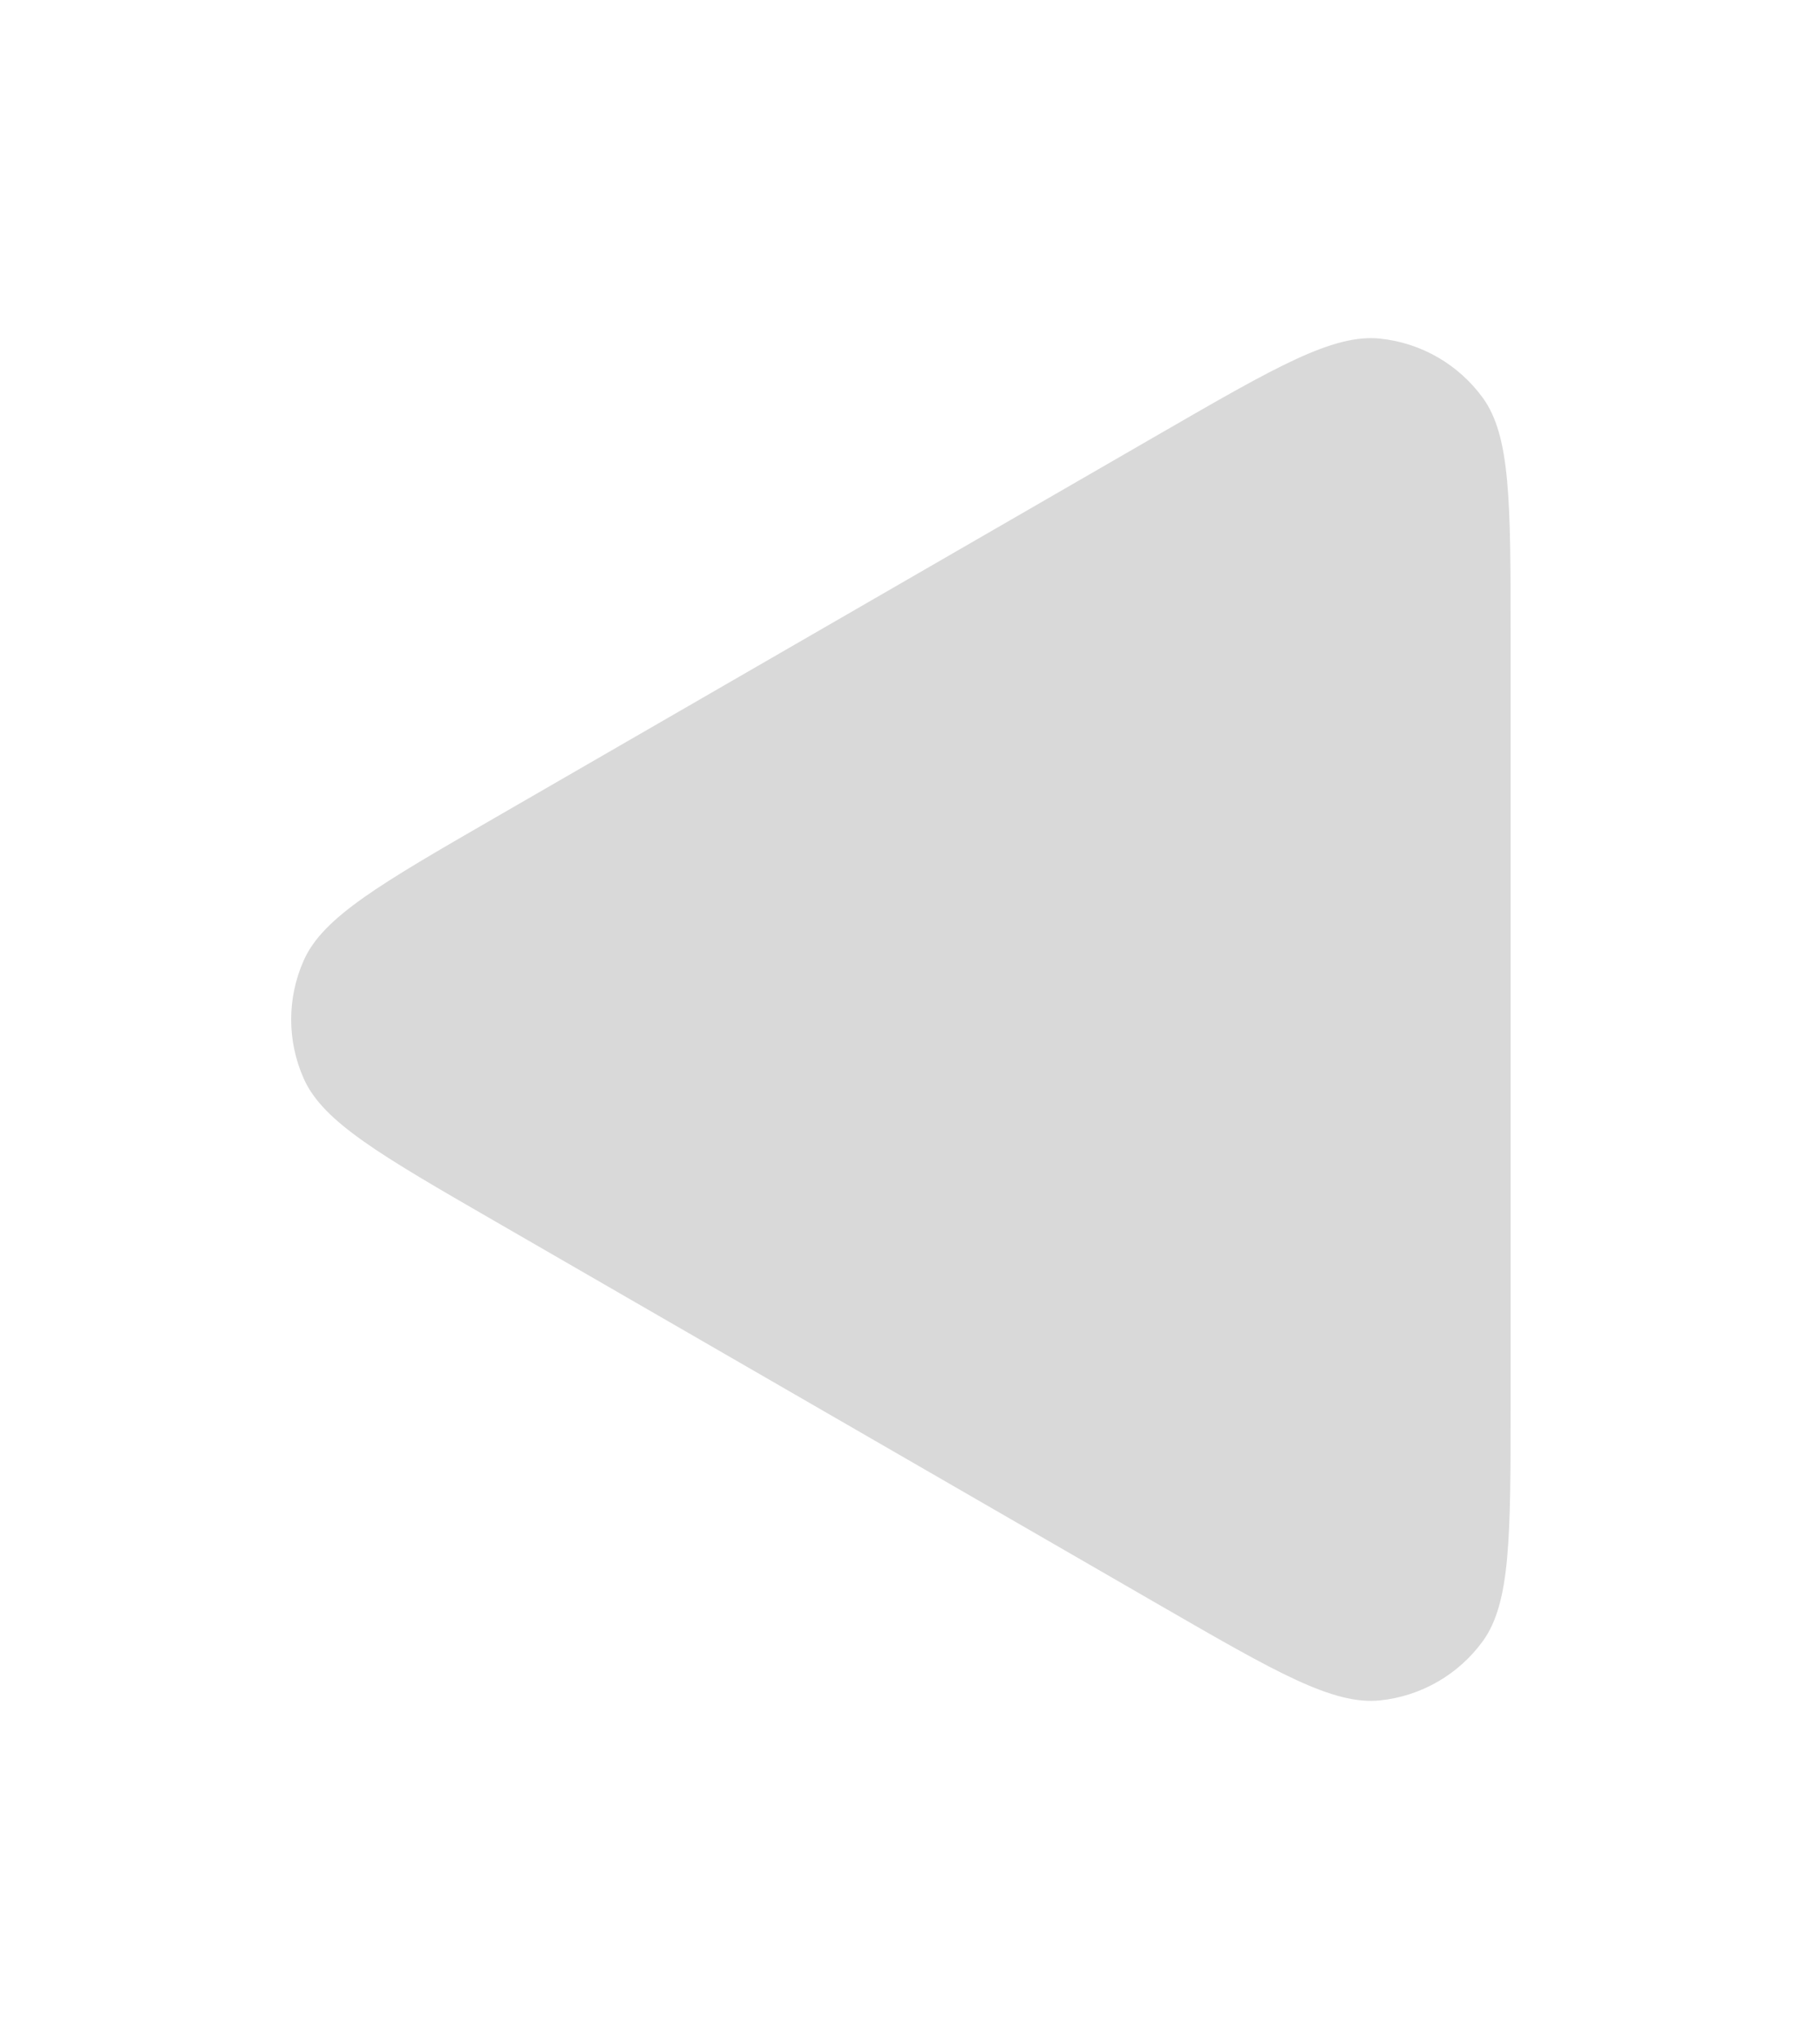 <svg width="25" height="28" viewBox="0 0 25 28" fill="none" xmlns="http://www.w3.org/2000/svg">
<g filter="url(#filter0_d_79_233)">
<path d="M6.8 12.771C5.225 11.862 4.437 11.407 4.173 10.813C3.942 10.296 3.942 9.704 4.173 9.187C4.437 8.593 5.225 8.138 6.8 7.229L15.95 1.946C17.525 1.037 18.313 0.582 18.959 0.65C19.523 0.709 20.035 1.005 20.368 1.463C20.75 1.989 20.75 2.898 20.75 4.717V15.283C20.75 17.102 20.75 18.011 20.368 18.537C20.035 18.995 19.523 19.291 18.959 19.35C18.313 19.418 17.525 18.963 15.95 18.054L6.8 12.771Z" fill="#D9D9D9"/>
</g>
<defs>
<filter id="filter0_d_79_233" x="0" y="0.643" width="24.75" height="26.714" filterUnits="userSpaceOnUse" color-interpolation-filters="sRGB">
<feFlood flood-opacity="0" result="BackgroundImageFix"/>
<feColorMatrix in="SourceAlpha" type="matrix" values="0 0 0 0 0 0 0 0 0 0 0 0 0 0 0 0 0 0 127 0" result="hardAlpha"/>
<feOffset dy="4"/>
<feGaussianBlur stdDeviation="2"/>
<feComposite in2="hardAlpha" operator="out"/>
<feColorMatrix type="matrix" values="0 0 0 0 0 0 0 0 0 0 0 0 0 0 0 0 0 0 0.25 0"/>
<feBlend mode="normal" in2="BackgroundImageFix" result="effect1_dropShadow_79_233"/>
<feBlend mode="normal" in="SourceGraphic" in2="effect1_dropShadow_79_233" result="shape"/>
</filter>
</defs>
</svg>
